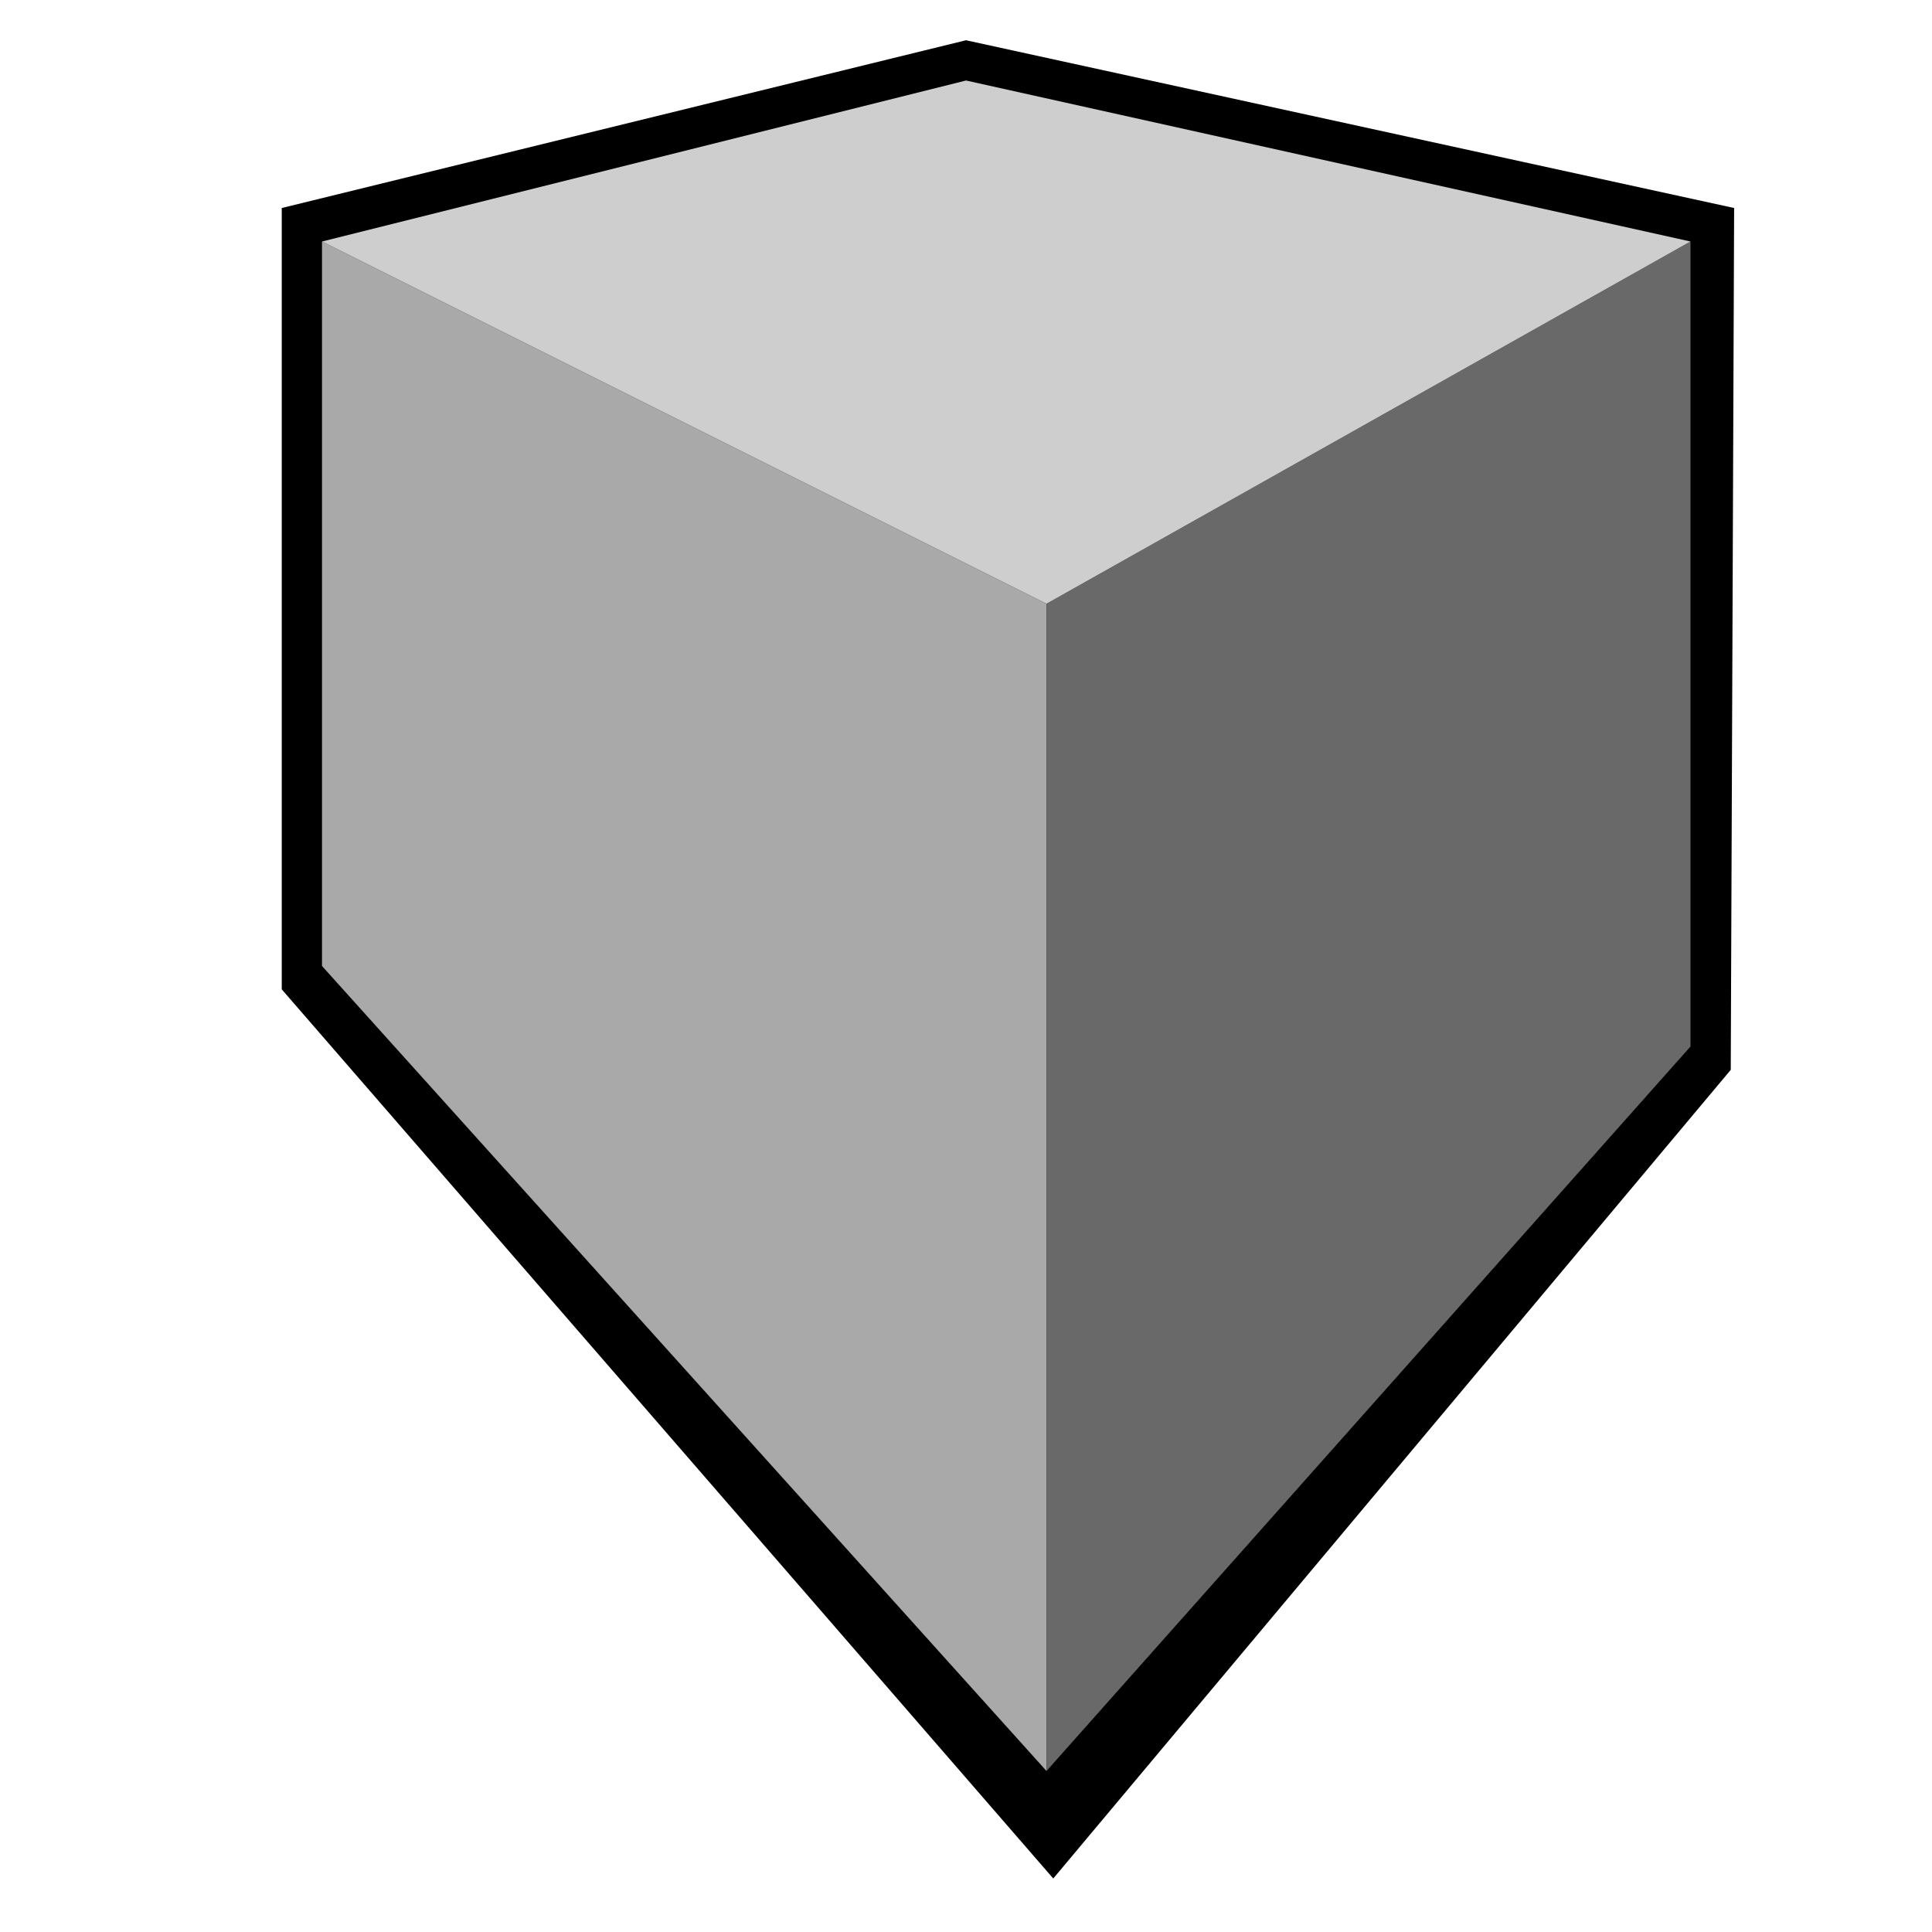 <?xml version="1.0" encoding="UTF-8" standalone="no"?>
<!-- Created with Inkscape (http://www.inkscape.org/) -->
<svg
   xmlns:dc="http://purl.org/dc/elements/1.1/"
   xmlns:cc="http://web.resource.org/cc/"
   xmlns:rdf="http://www.w3.org/1999/02/22-rdf-syntax-ns#"
   xmlns:svg="http://www.w3.org/2000/svg"
   xmlns="http://www.w3.org/2000/svg"
   xmlns:sodipodi="http://sodipodi.sourceforge.net/DTD/sodipodi-0.dtd"
   xmlns:inkscape="http://www.inkscape.org/namespaces/inkscape"
   width="48px"
   height="48px"
   id="svg2815"
   sodipodi:version="0.32"
   inkscape:version="0.44"
   sodipodi:docbase="C:\usiems\mevis-cvs\Libraries\misc\SoQtMeVis\images"
   sodipodi:docname="persp.svg"
   inkscape:export-filename="C:\usiems\mevis-cvs\Libraries\misc\SoQtMeVis\images\persp.png"
   inkscape:export-xdpi="45"
   inkscape:export-ydpi="45">
  <defs
     id="defs2817">
    <linearGradient
       id="linearGradient3074">
      <stop
         style="stop-color:#454545;stop-opacity:1;"
         offset="0"
         id="stop3076" />
      <stop
         style="stop-color:#929292;stop-opacity:0;"
         offset="1"
         id="stop3078" />
    </linearGradient>
    <linearGradient
       id="linearGradient2896">
      <stop
         style="stop-color:#7d0000;stop-opacity:1;"
         offset="0"
         id="stop2898" />
      <stop
         id="stop2922"
         offset="0.844"
         style="stop-color:#e91717;stop-opacity:1;" />
      <stop
         style="stop-color:#ff4d4d;stop-opacity:1;"
         offset="1"
         id="stop2900" />
    </linearGradient>
    <linearGradient
       id="linearGradient2850">
      <stop
         style="stop-color:#f1f1f1;stop-opacity:1;"
         offset="0"
         id="stop2852" />
      <stop
         style="stop-color:#9e9e9e;stop-opacity:0.994;"
         offset="1"
         id="stop2854" />
    </linearGradient>
  </defs>
  <sodipodi:namedview
     id="base"
     pagecolor="#a8d8b3"
     bordercolor="#666666"
     borderopacity="1.0"
     inkscape:pageopacity="0"
     inkscape:pageshadow="2"
     inkscape:zoom="11.916667"
     inkscape:cx="24"
     inkscape:cy="23.801687"
     inkscape:current-layer="layer1"
     showgrid="true"
     inkscape:grid-bbox="true"
     inkscape:document-units="px"
     inkscape:grid-points="true"
     gridtolerance="10000"
     inkscape:window-width="1229"
     inkscape:window-height="1029"
     inkscape:window-x="1606"
     inkscape:window-y="28"
     gridempspacing="2" />
  <g
     id="layer1"
     inkscape:label="Layer 1"
     inkscape:groupmode="layer">
    <path
       style="opacity:1;color:black;fill:black;fill-opacity:1;fill-rule:nonzero;stroke:none;stroke-width:4;stroke-linecap:butt;stroke-linejoin:round;marker:none;marker-start:none;marker-mid:none;marker-end:none;stroke-miterlimit:4;stroke-dasharray:none;stroke-dashoffset:0;stroke-opacity:1;visibility:visible;display:inline;overflow:visible"
       d="M 26.168,46.671 L 43,26.58 L 43.084,5.168 L 24,1 L 7,5.168 L 7,24.58"
       id="path3261"
       sodipodi:nodetypes="cccccc" />
    <g
       id="g3256"
       transform="translate(0,-2)">
      <path
         sodipodi:nodetypes="cccc"
         id="path3250"
         d="M 26,17 L 26,46 L 8,26 L 8,8"
         style="opacity:1;color:black;fill:#a9a9a9;fill-opacity:1;fill-rule:nonzero;stroke:none;stroke-width:4;stroke-linecap:butt;stroke-linejoin:round;marker:none;marker-start:none;marker-mid:none;marker-end:none;stroke-miterlimit:4;stroke-dasharray:none;stroke-dashoffset:0;stroke-opacity:1;visibility:visible;display:inline;overflow:visible" />
      <path
         sodipodi:nodetypes="cccc"
         id="path3252"
         d="M 26,46 L 26,17 L 42,8 L 42,28"
         style="opacity:1;color:black;fill:#696969;fill-opacity:1;fill-rule:nonzero;stroke:none;stroke-width:4;stroke-linecap:butt;stroke-linejoin:round;marker:none;marker-start:none;marker-mid:none;marker-end:none;stroke-miterlimit:4;stroke-dasharray:none;stroke-dashoffset:0;stroke-opacity:1;visibility:visible;display:inline;overflow:visible" />
      <path
         sodipodi:nodetypes="cccc"
         id="path3254"
         d="M 26,17 L 42,8 L 24,4 L 8,8"
         style="opacity:1;color:black;fill:#cecece;fill-opacity:1;fill-rule:nonzero;stroke:none;stroke-width:4;stroke-linecap:butt;stroke-linejoin:round;marker:none;marker-start:none;marker-mid:none;marker-end:none;stroke-miterlimit:4;stroke-dasharray:none;stroke-dashoffset:0;stroke-opacity:1;visibility:visible;display:inline;overflow:visible" />
    </g>
  </g>
</svg>
